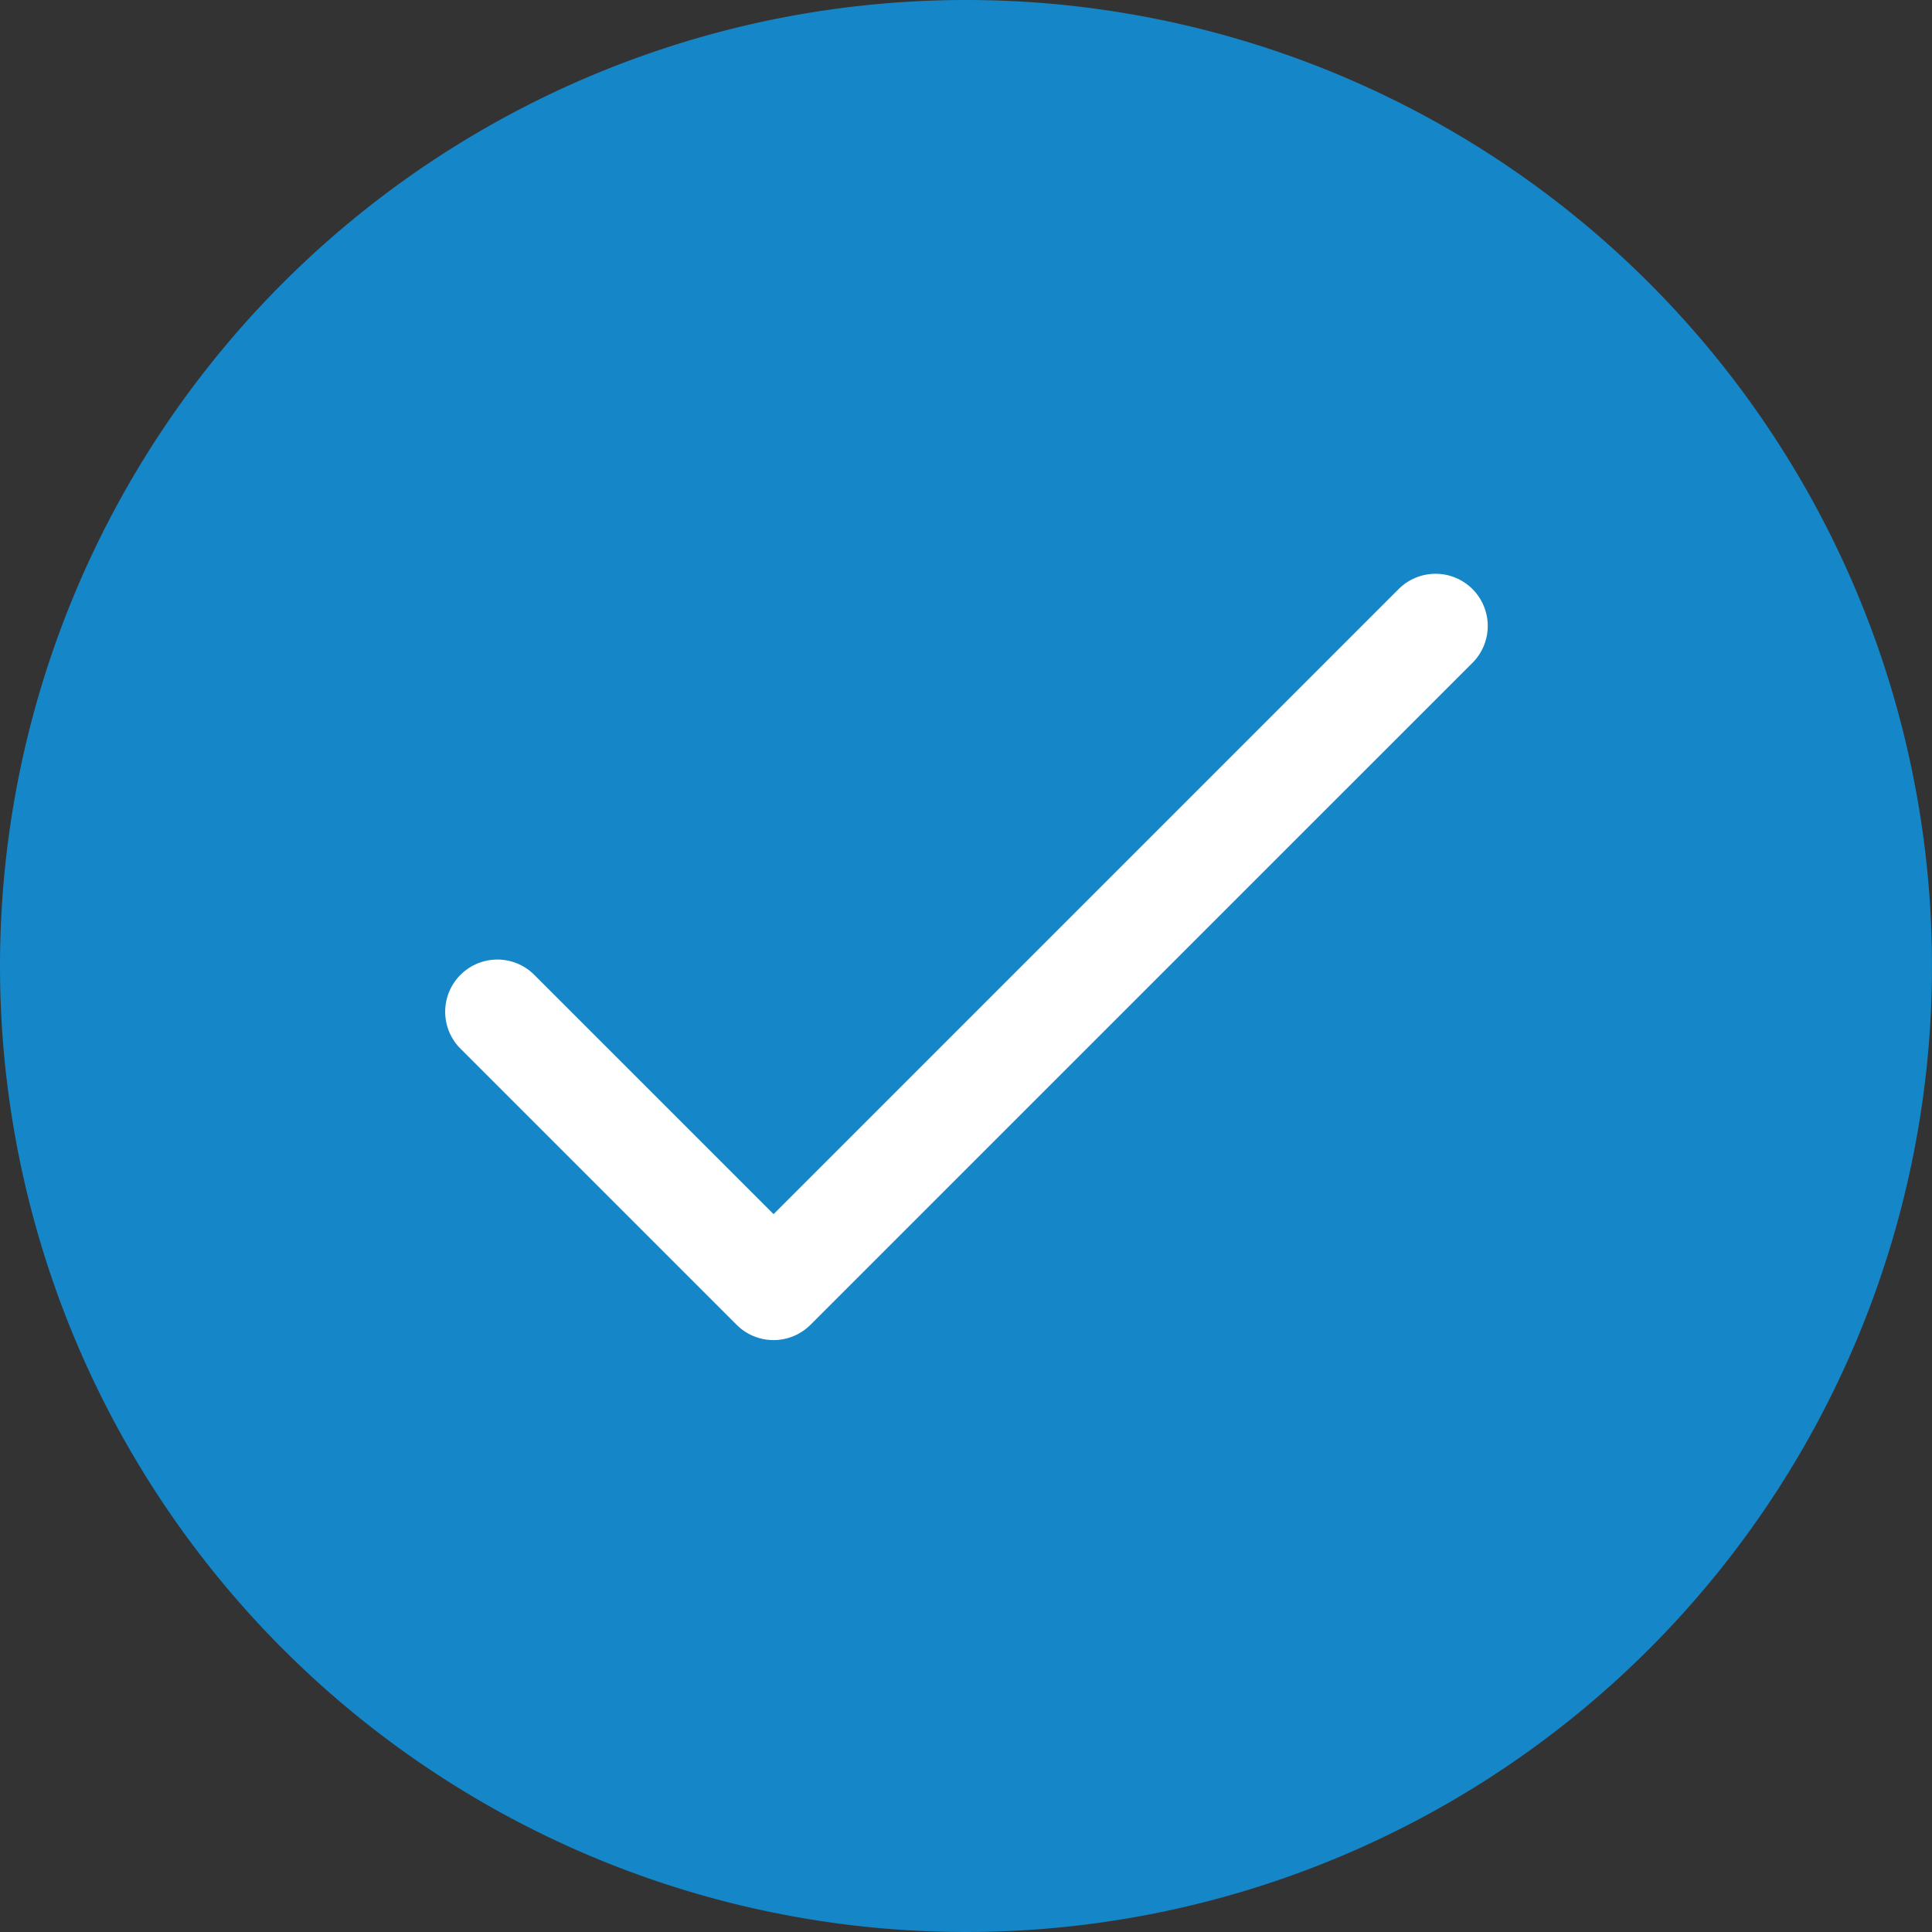 <svg xmlns="http://www.w3.org/2000/svg" width="35.16" height="35.16" viewBox="0 0 35.16 35.16"><rect x="0" y="0" width="35.16" height="35.16" fill="#333333" stroke="none"/><defs><style>.a{fill:#1586c7;}.b{fill:#fff;}</style></defs><path class="a" d="M17.58,0A17.58,17.58,0,1,1,0,17.58,17.58,17.58,0,0,1,17.58,0Z"/><path class="b" d="M18.713,68.276a.95.95,0,0,0-1.343,0L5.994,79.652,1.621,75.279A.95.95,0,0,0,.278,76.622l5.044,5.044a.95.95,0,0,0,1.343,0L18.713,69.619A.95.95,0,0,0,18.713,68.276Z" transform="translate(8.084 -57.556)"/></svg>
